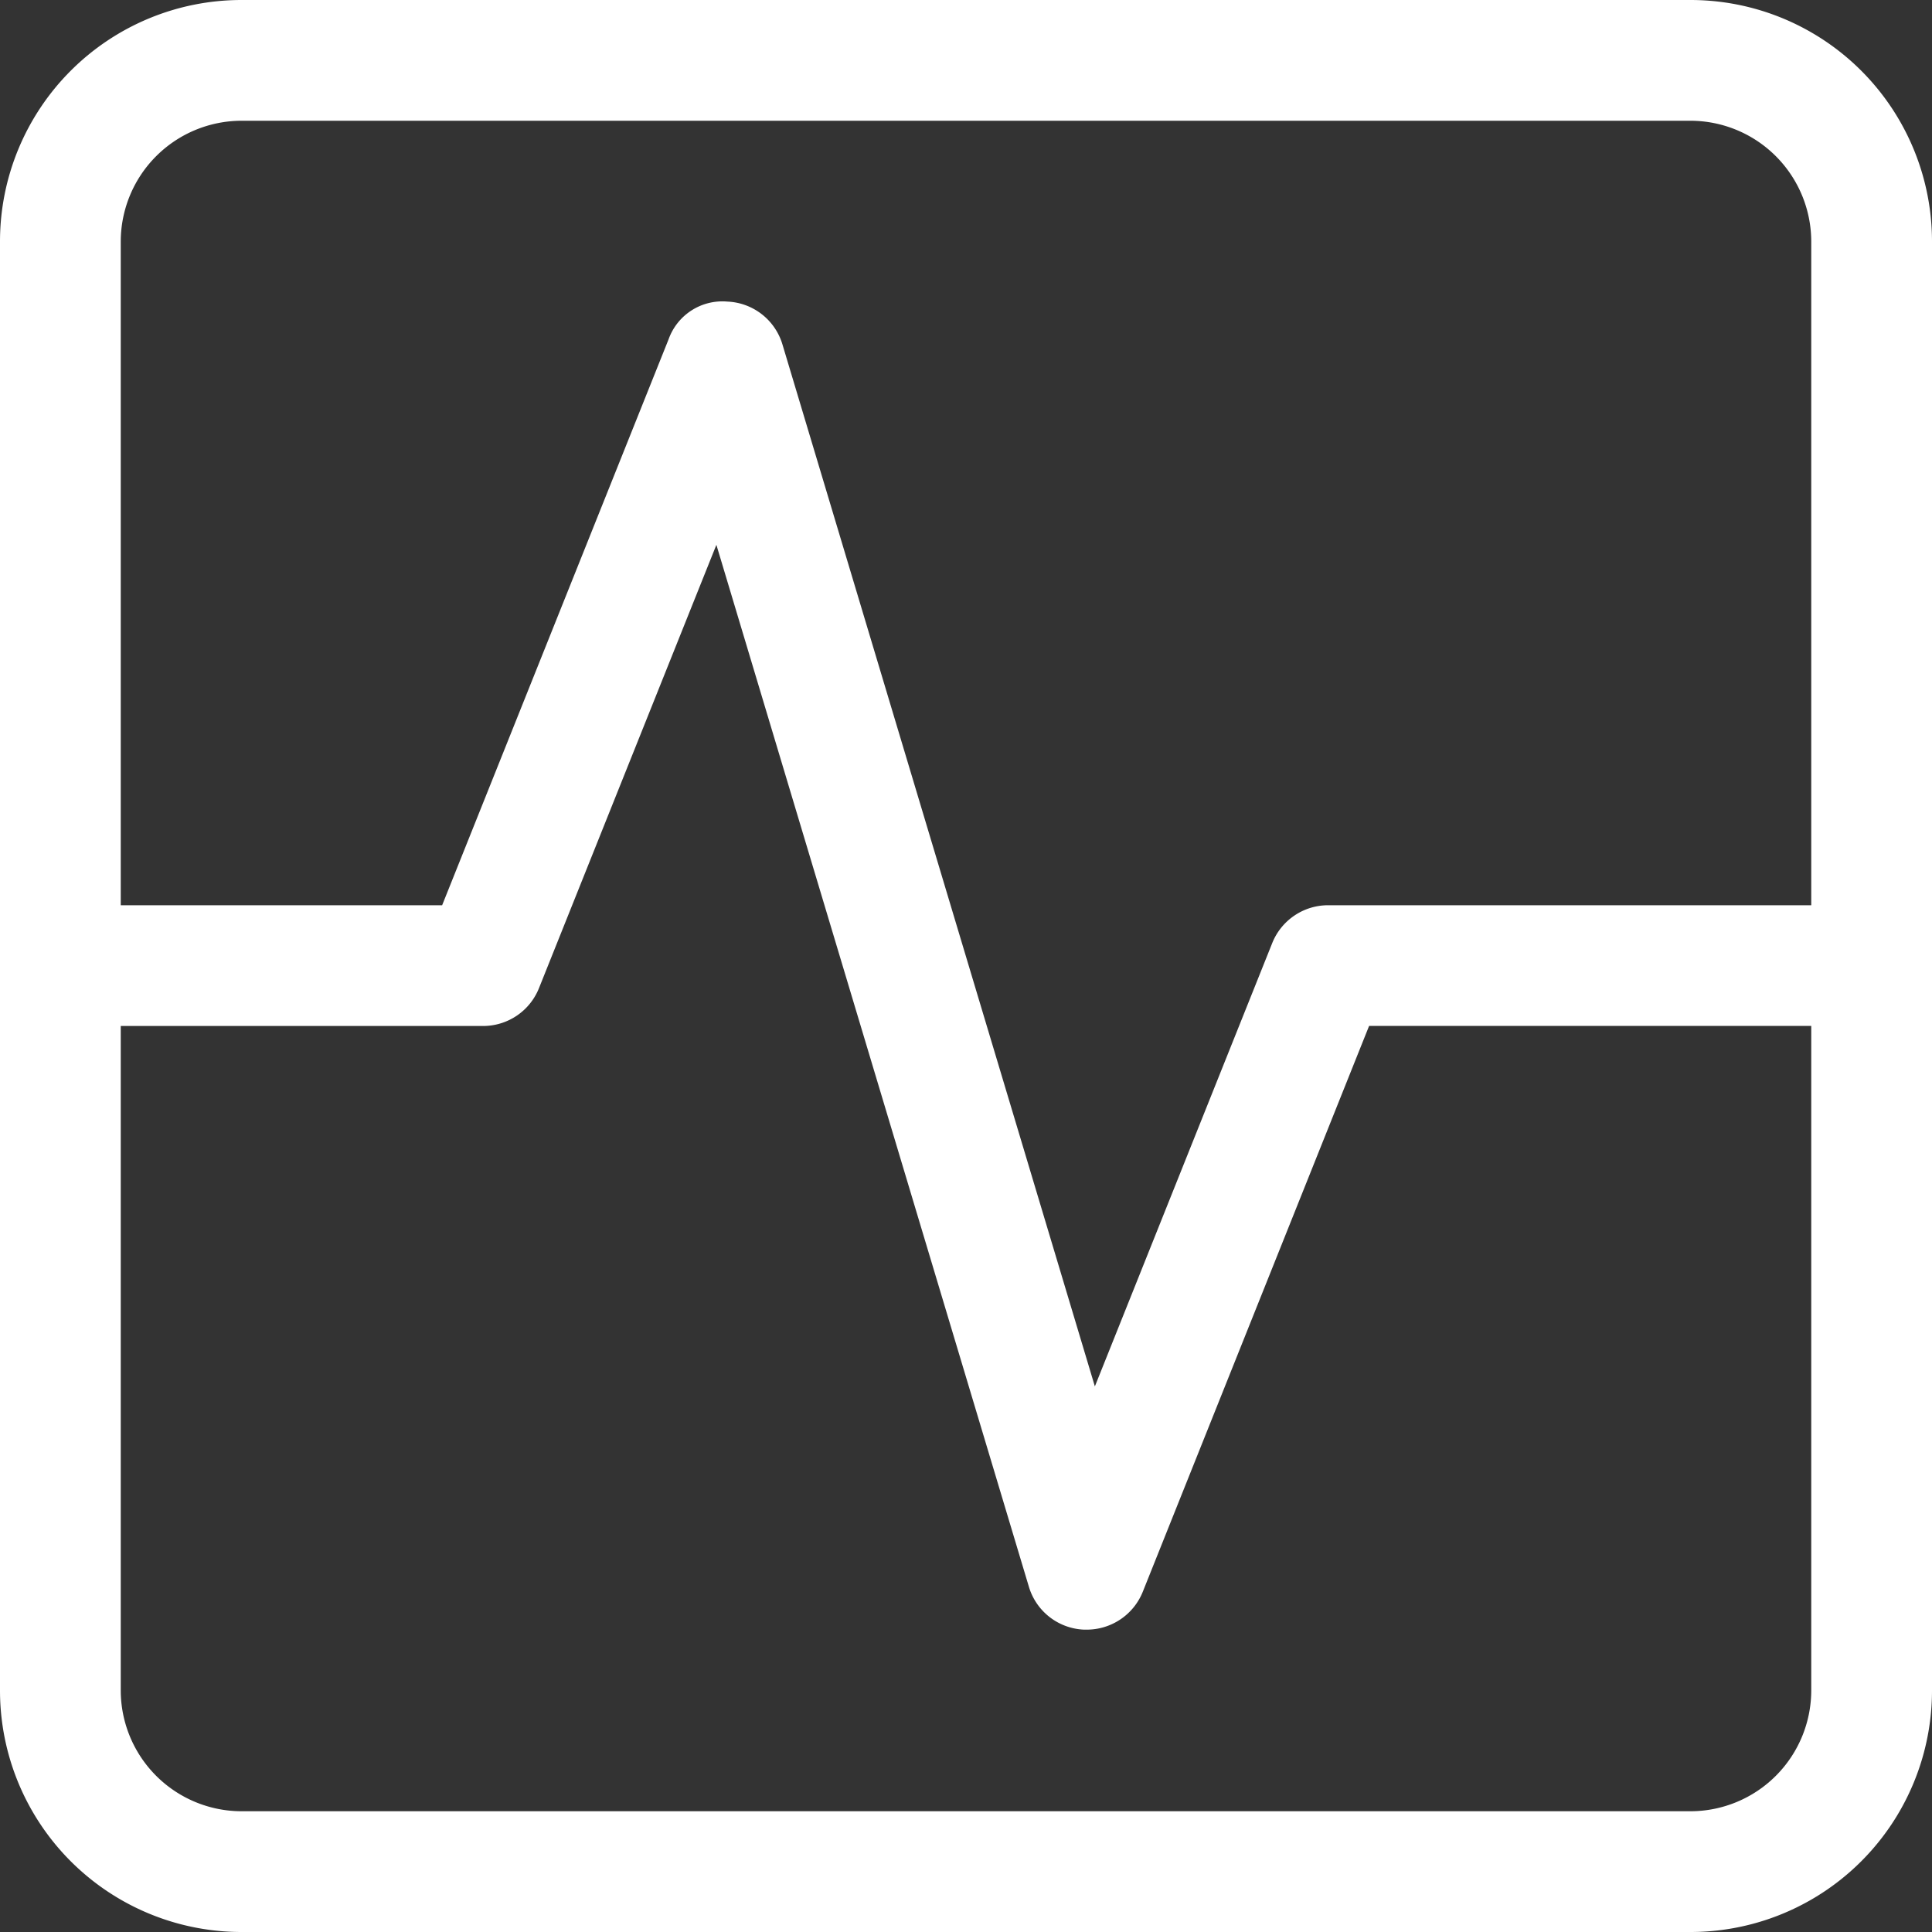 <svg id="流量检测" xmlns="http://www.w3.org/2000/svg" xmlns:xlink="http://www.w3.org/1999/xlink" width="20" height="20" viewBox="0 0 20 20">
  <rect x="0" y="0" width="20" height="20" fill="#333333" stroke="none"/>
  <defs>
    <style>
      .cls-1 {
        fill: #fff;
      }

      .cls-2 {
        clip-path: url(#clip-path);
      }
    </style>
    <clipPath id="clip-path">
      <rect id="矩形_1290" data-name="矩形 1290" class="cls-1" width="20" height="20"/>
    </clipPath>
  </defs>
  <g id="组_1368" data-name="组 1368" class="cls-2">
    <path id="路径_3811" data-name="路径 3811" class="cls-1" d="M17.5,0H2.5A2.5,2.5,0,0,0,0,2.5v15A2.5,2.5,0,0,0,2.5,20h15A2.5,2.5,0,0,0,20,17.5V2.5A2.5,2.5,0,0,0,17.5,0m1.25,17.5a1.252,1.252,0,0,1-1.25,1.25H2.5A1.252,1.252,0,0,1,1.25,17.5V10.621H5a.623.623,0,0,0,.58-.393L7.416,5.64l3.235,10.786a.622.622,0,0,0,.571.444h.028a.625.625,0,0,0,.58-.392l2.343-5.858H18.75Zm0-8.129h-5a.623.623,0,0,0-.58.392l-1.836,4.589L8.1,3.566a.622.622,0,0,0-.571-.444.591.591,0,0,0-.608.391L4.577,9.371H1.25V2.5A1.252,1.252,0,0,1,2.5,1.25h15A1.252,1.252,0,0,1,18.75,2.5Z"/>
  </g>
</svg>
